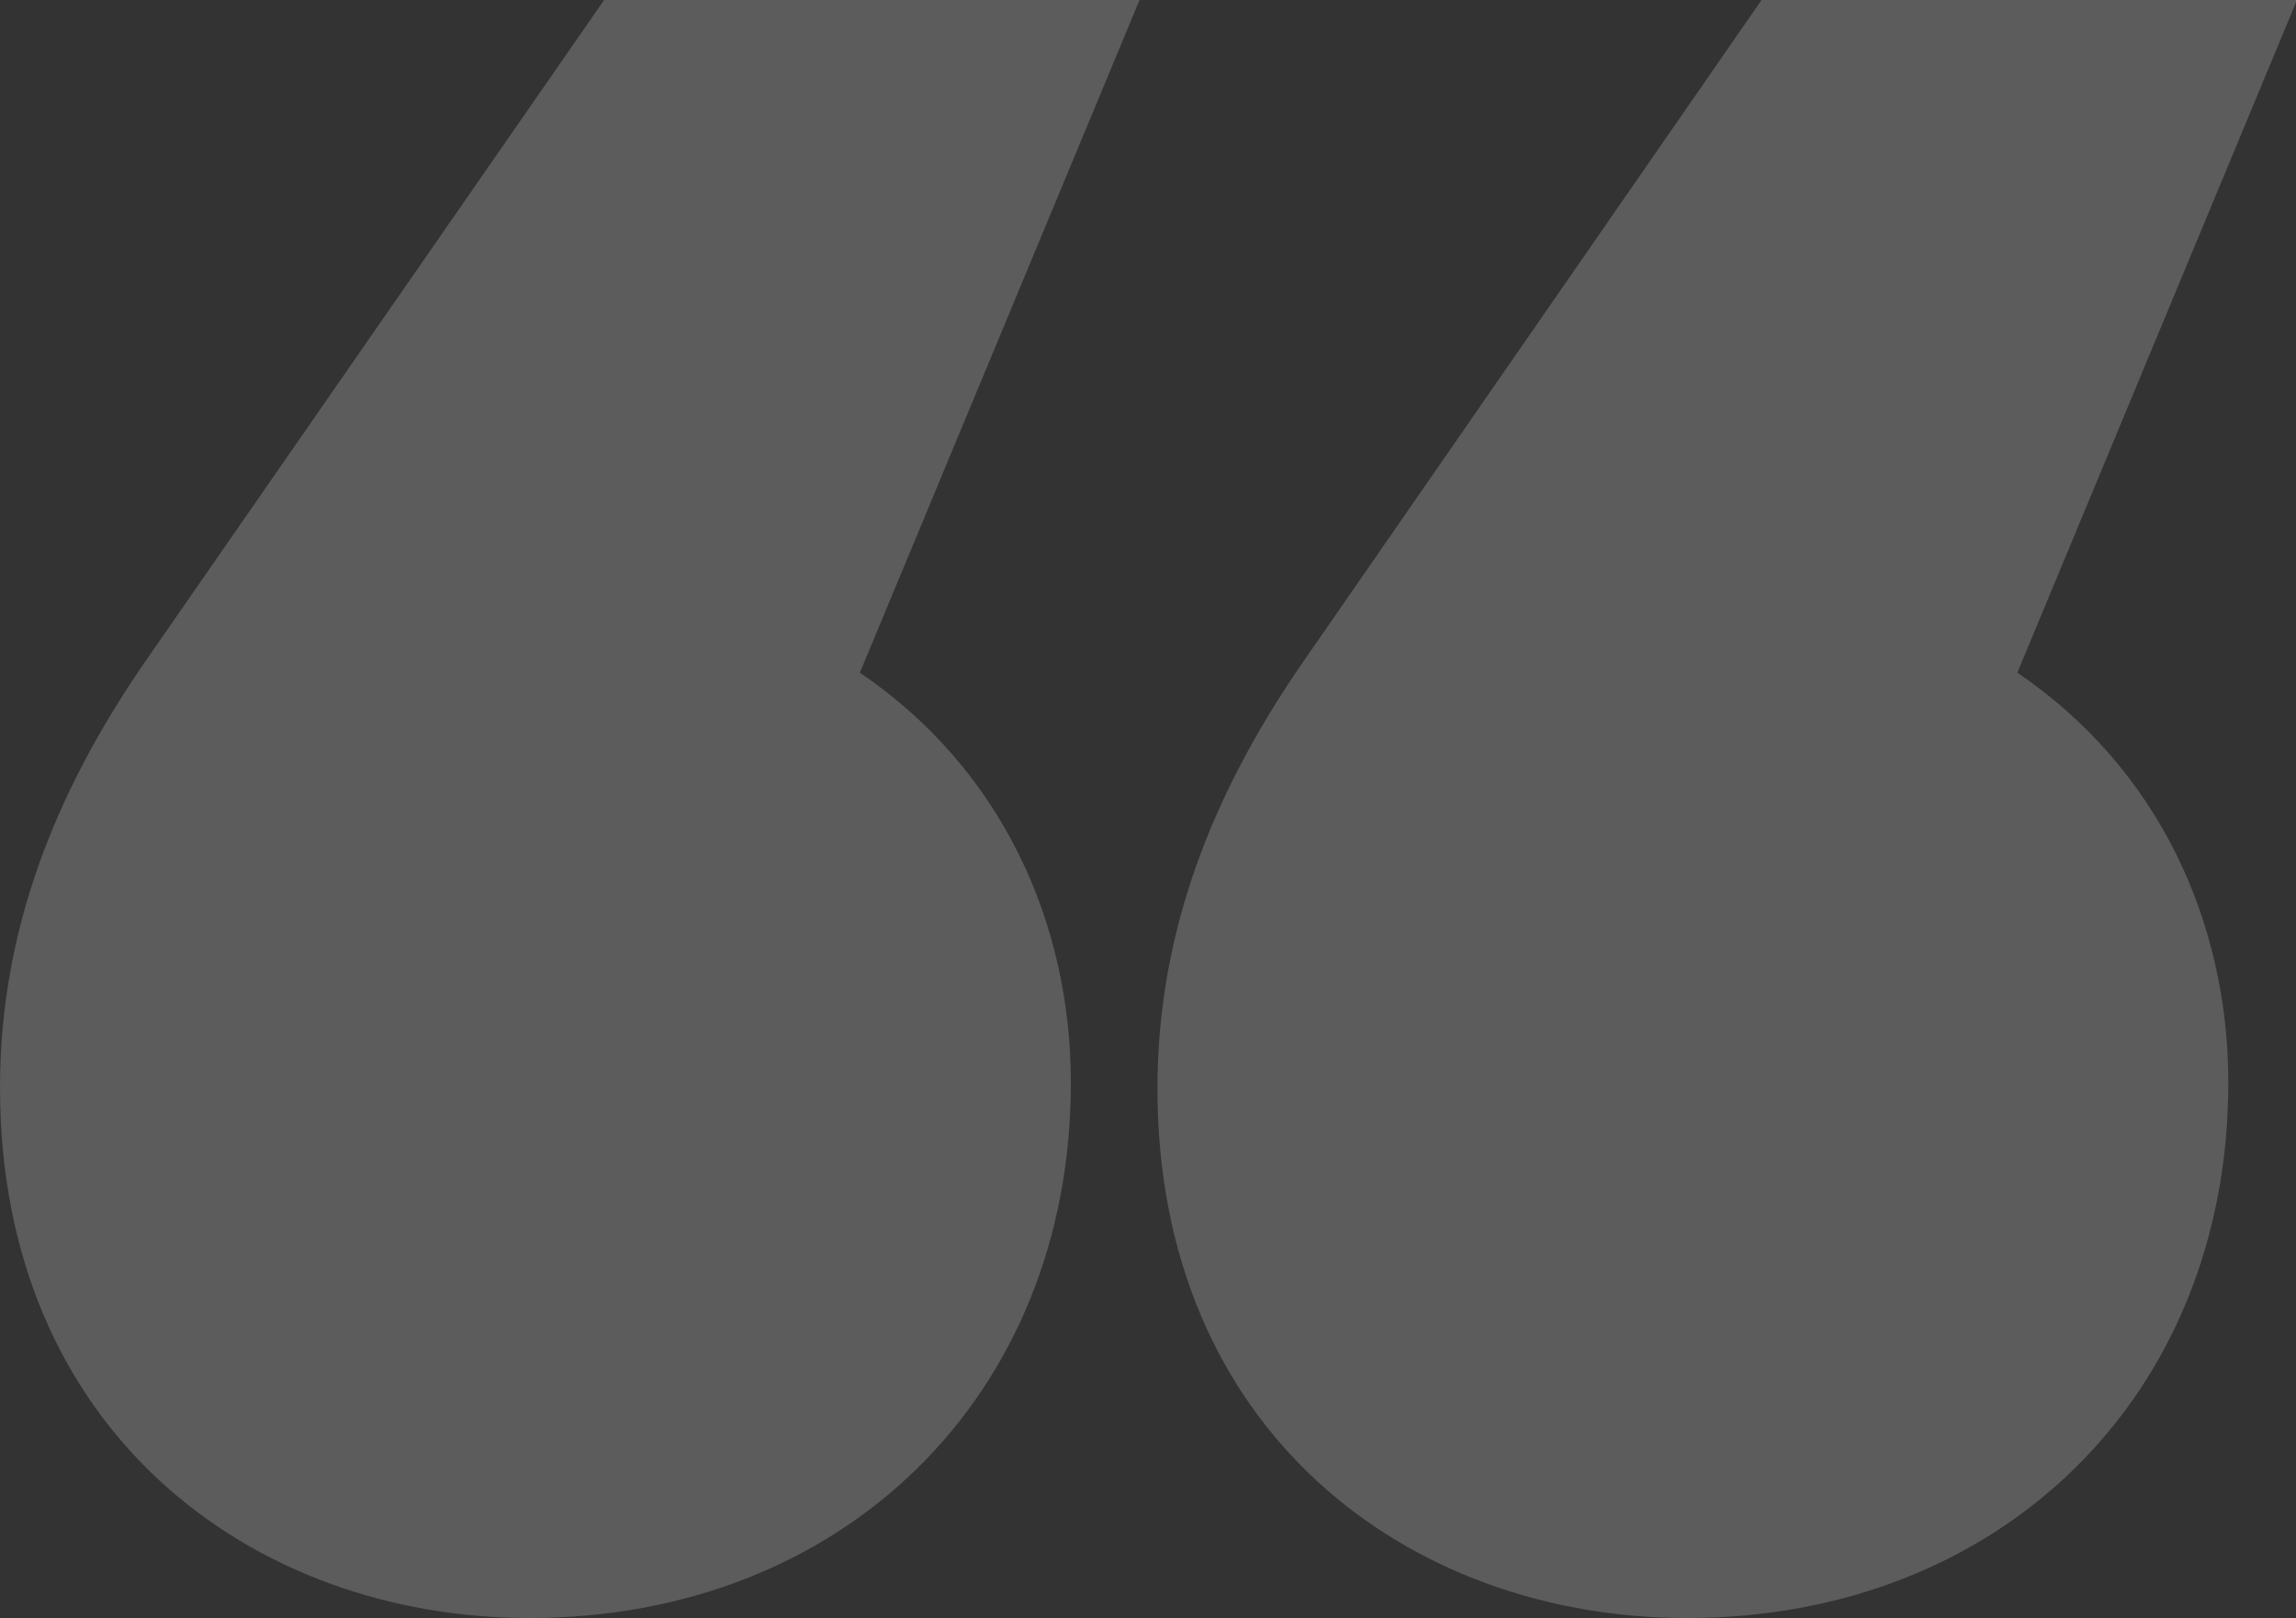 <?xml version="1.0" encoding="utf-8"?>
<!-- Generator: Adobe Illustrator 21.0.0, SVG Export Plug-In . SVG Version: 6.00 Build 0)  -->
<svg version="1.1" id="Layer_1" xmlns="http://www.w3.org/2000/svg" xmlns:xlink="http://www.w3.org/1999/xlink" x="0px" y="0px"
	 viewBox="0 0 230.7 162.6" style="enable-background:new 0 0 230.7 162.6;" xml:space="preserve">
<rect x="0" y="0" width="230.7" height="162.6" fill="#333333" stroke="none"/>
<style type="text/css">
	.st0{opacity:0.2;fill:#FFFFFF;}
</style>
<path class="st0" d="M86.4,67.6c14.3,9.7,21.2,25.2,21.2,41.2c0,31.5-22.9,53.8-54.4,53.8C25.2,162.6,0,143.7,0,109.3
	c0-16,5.7-29.8,14.3-42.4L60.7,0h53.8L86.4,67.6z M202.7,67.6c14.3,9.7,21.2,25.2,21.2,41.2c0,31.5-22.9,53.8-54.4,53.8
	c-28.1,0-53.2-18.9-53.2-53.2c0-16,5.7-29.8,14.3-42.4l46.4-67h53.8L202.7,67.6z"/>
</svg>
